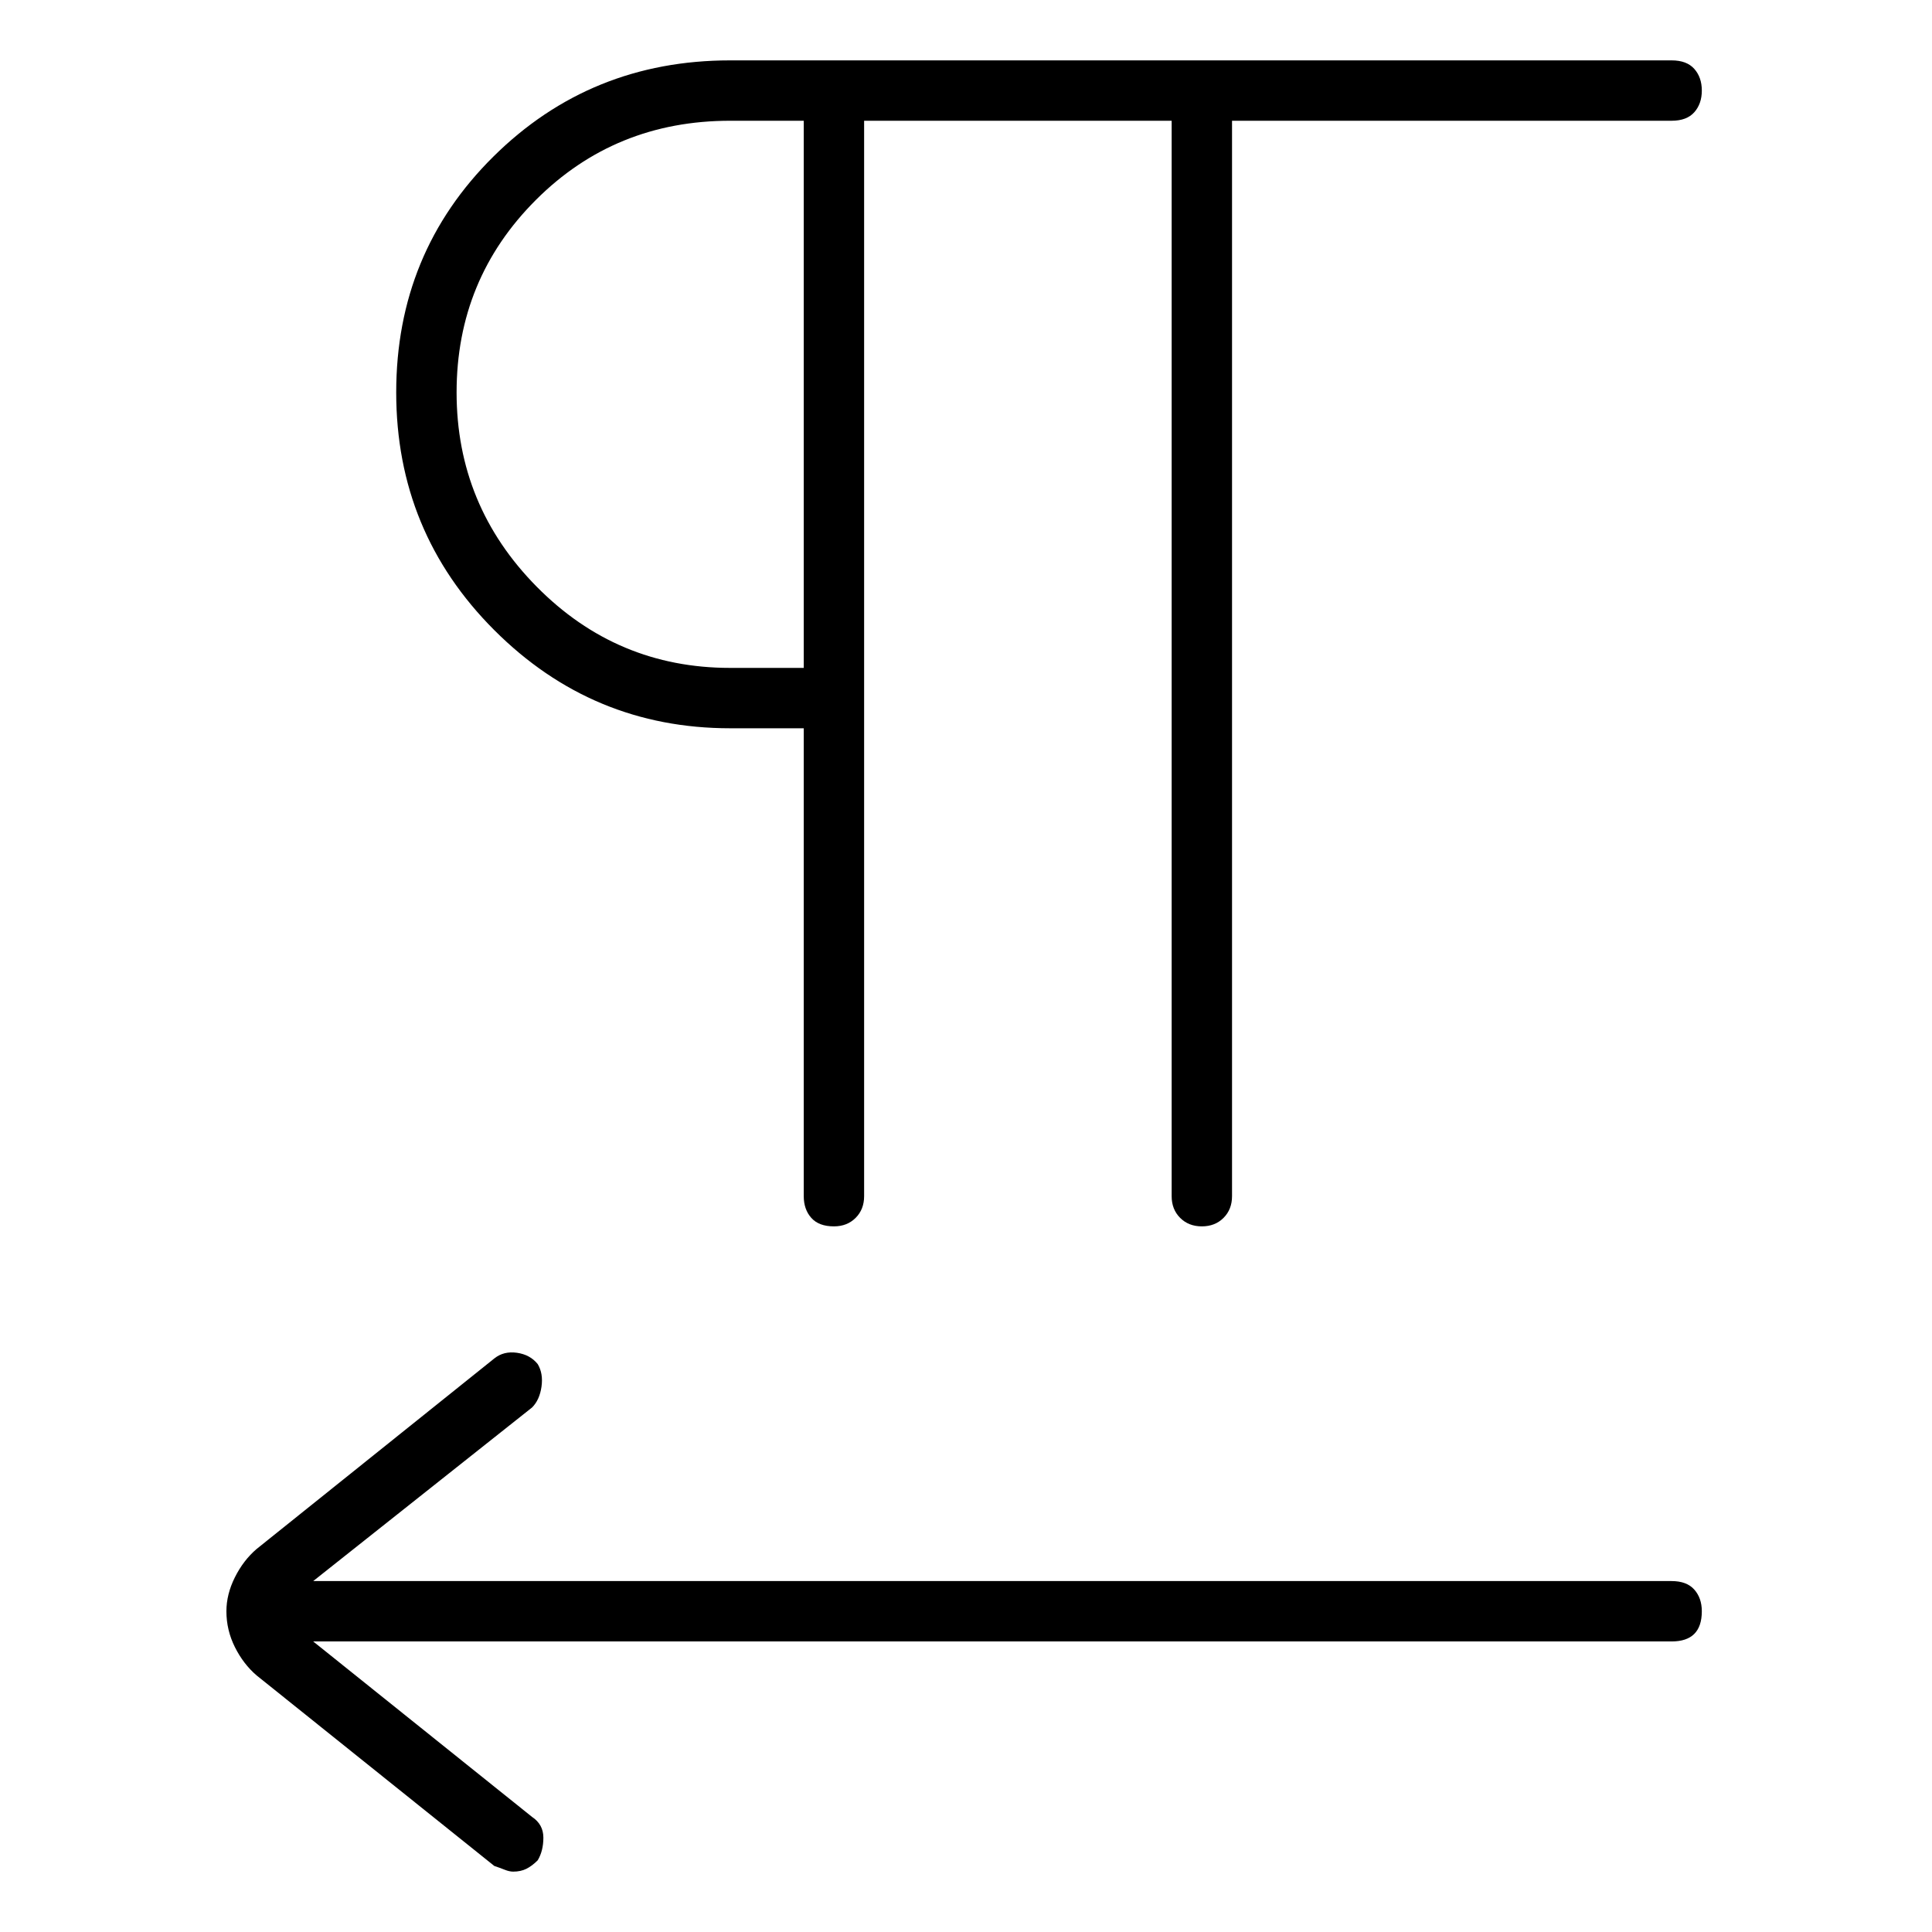 <svg viewBox="0 0 1024 1024" xmlns="http://www.w3.org/2000/svg">
  <path transform="scale(1, -1) translate(0, -960)" fill="currentColor" d="M387 574h21.5h17.5v-248q0 -7 4 -11.5t12 -4.5q7 0 11.5 4.5t4.5 11.5v570h163v-570q0 -7 4.5 -11.5t11.5 -4.5t11.5 4.5t4.5 11.5v570h233q8 0 12 4.5t4 11.5t-4 11.5t-12 4.5h-497v0v0h-0.5h-1.5q-74 0 -125.5 -51t-51.5 -125t52 -126t125 -52v0zM387 896h11.5h15.5 h6.5h5.5v-290h-16h-23q-60 0 -102.5 43t-42.5 103t42 102t103 42zM886 122h-720l116 92q4 4 5 11t-2 12q-4 5 -11 6t-12 -3l-126 -101q-7 -6 -11.5 -15t-4.5 -18q0 -10 4.5 -19t11.5 -15l126 -101q3 -1 5.5 -2t4.5 -1q4 0 7 1.5t6 4.5q3 5 3 12t-6 11l-116 93h720q8 0 12 4 t4 12q0 7 -4 11.5t-12 4.5v0z" />
</svg>
